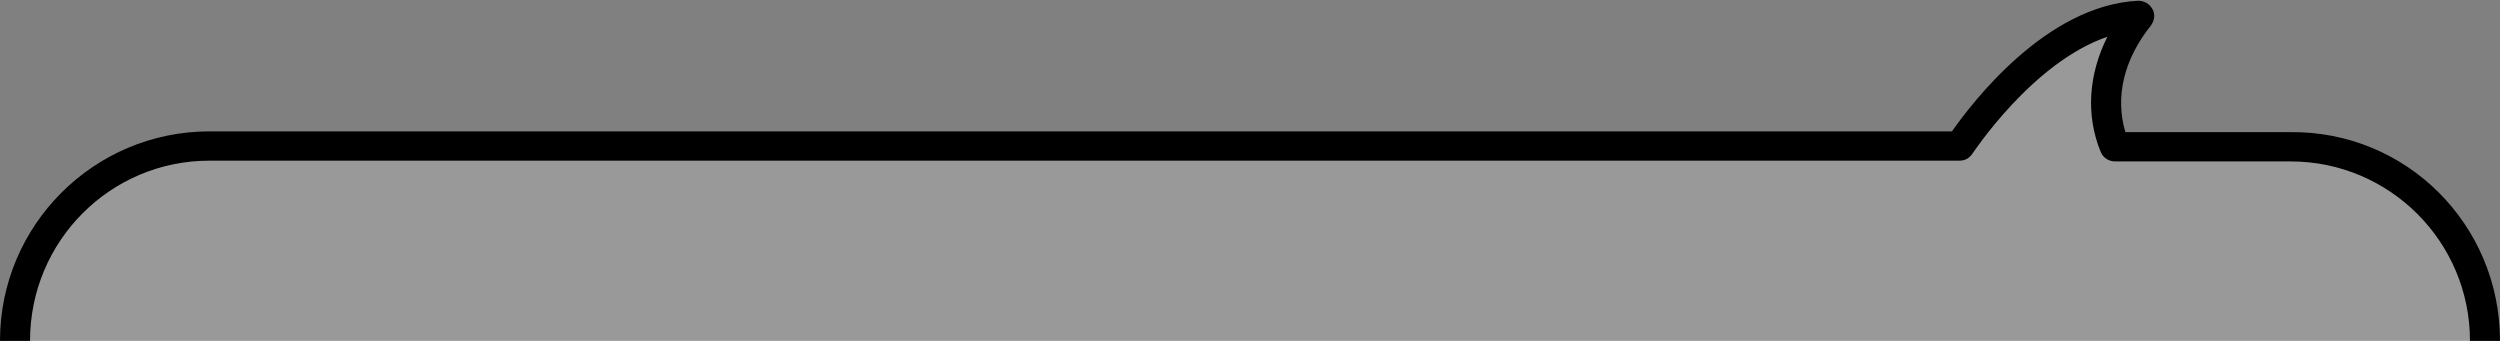 <?xml version="1.0" encoding="utf-8"?>
<!-- Generator: Adobe Illustrator 21.1.0, SVG Export Plug-In . SVG Version: 6.00 Build 0)  -->
<svg version="1.1" id="Слой_1" xmlns="http://www.w3.org/2000/svg" xmlns:xlink="http://www.w3.org/1999/xlink" x="0px" y="0px"
	 width="333px" height="45.4px" viewBox="0 0 333 45.4" enable-background="new 0 0 333 45.4" xml:space="preserve">
<rect x="0" y="0" width="333" height="45.4" fill="#808080" stroke="none"/>
<g>
	<path fill-rule="evenodd" clip-rule="evenodd" fill="#FFFFFF" fill-opacity=".2" d="M331,45.4c0-14.3-11.6-25.9-25.9-25.9h-23.4
		c-2.1-5.1-1.4-11.5,3.3-17.4c-13.1,0.6-23.9,17.4-23.9,17.4H27.9C13.6,19.4,2,31,2,45.4"/>
	<path fill="#000000" fill-opacity="1" d="M333,45.4h-4c0-13.2-10.7-23.9-23.9-23.9h-23.4c-0.8,0-1.6-0.5-1.9-1.3c-2-4.9-1.6-10.3,0.9-15.3
		c-10,3.4-17.9,15.5-18,15.6c-0.4,0.6-1,0.9-1.7,0.9H27.9C14.7,21.4,4,32.1,4,45.4H0c0-15.4,12.5-27.9,27.9-27.9h232.1
		c2.6-3.7,12.5-16.8,24.8-17.4c0.8,0,1.5,0.4,1.9,1.1c0.4,0.7,0.3,1.5-0.2,2.2c-3.6,4.5-4.8,9.5-3.4,14.2h21.9
		C320.5,17.4,333,29.9,333,45.4z"/>
</g>
</svg>

